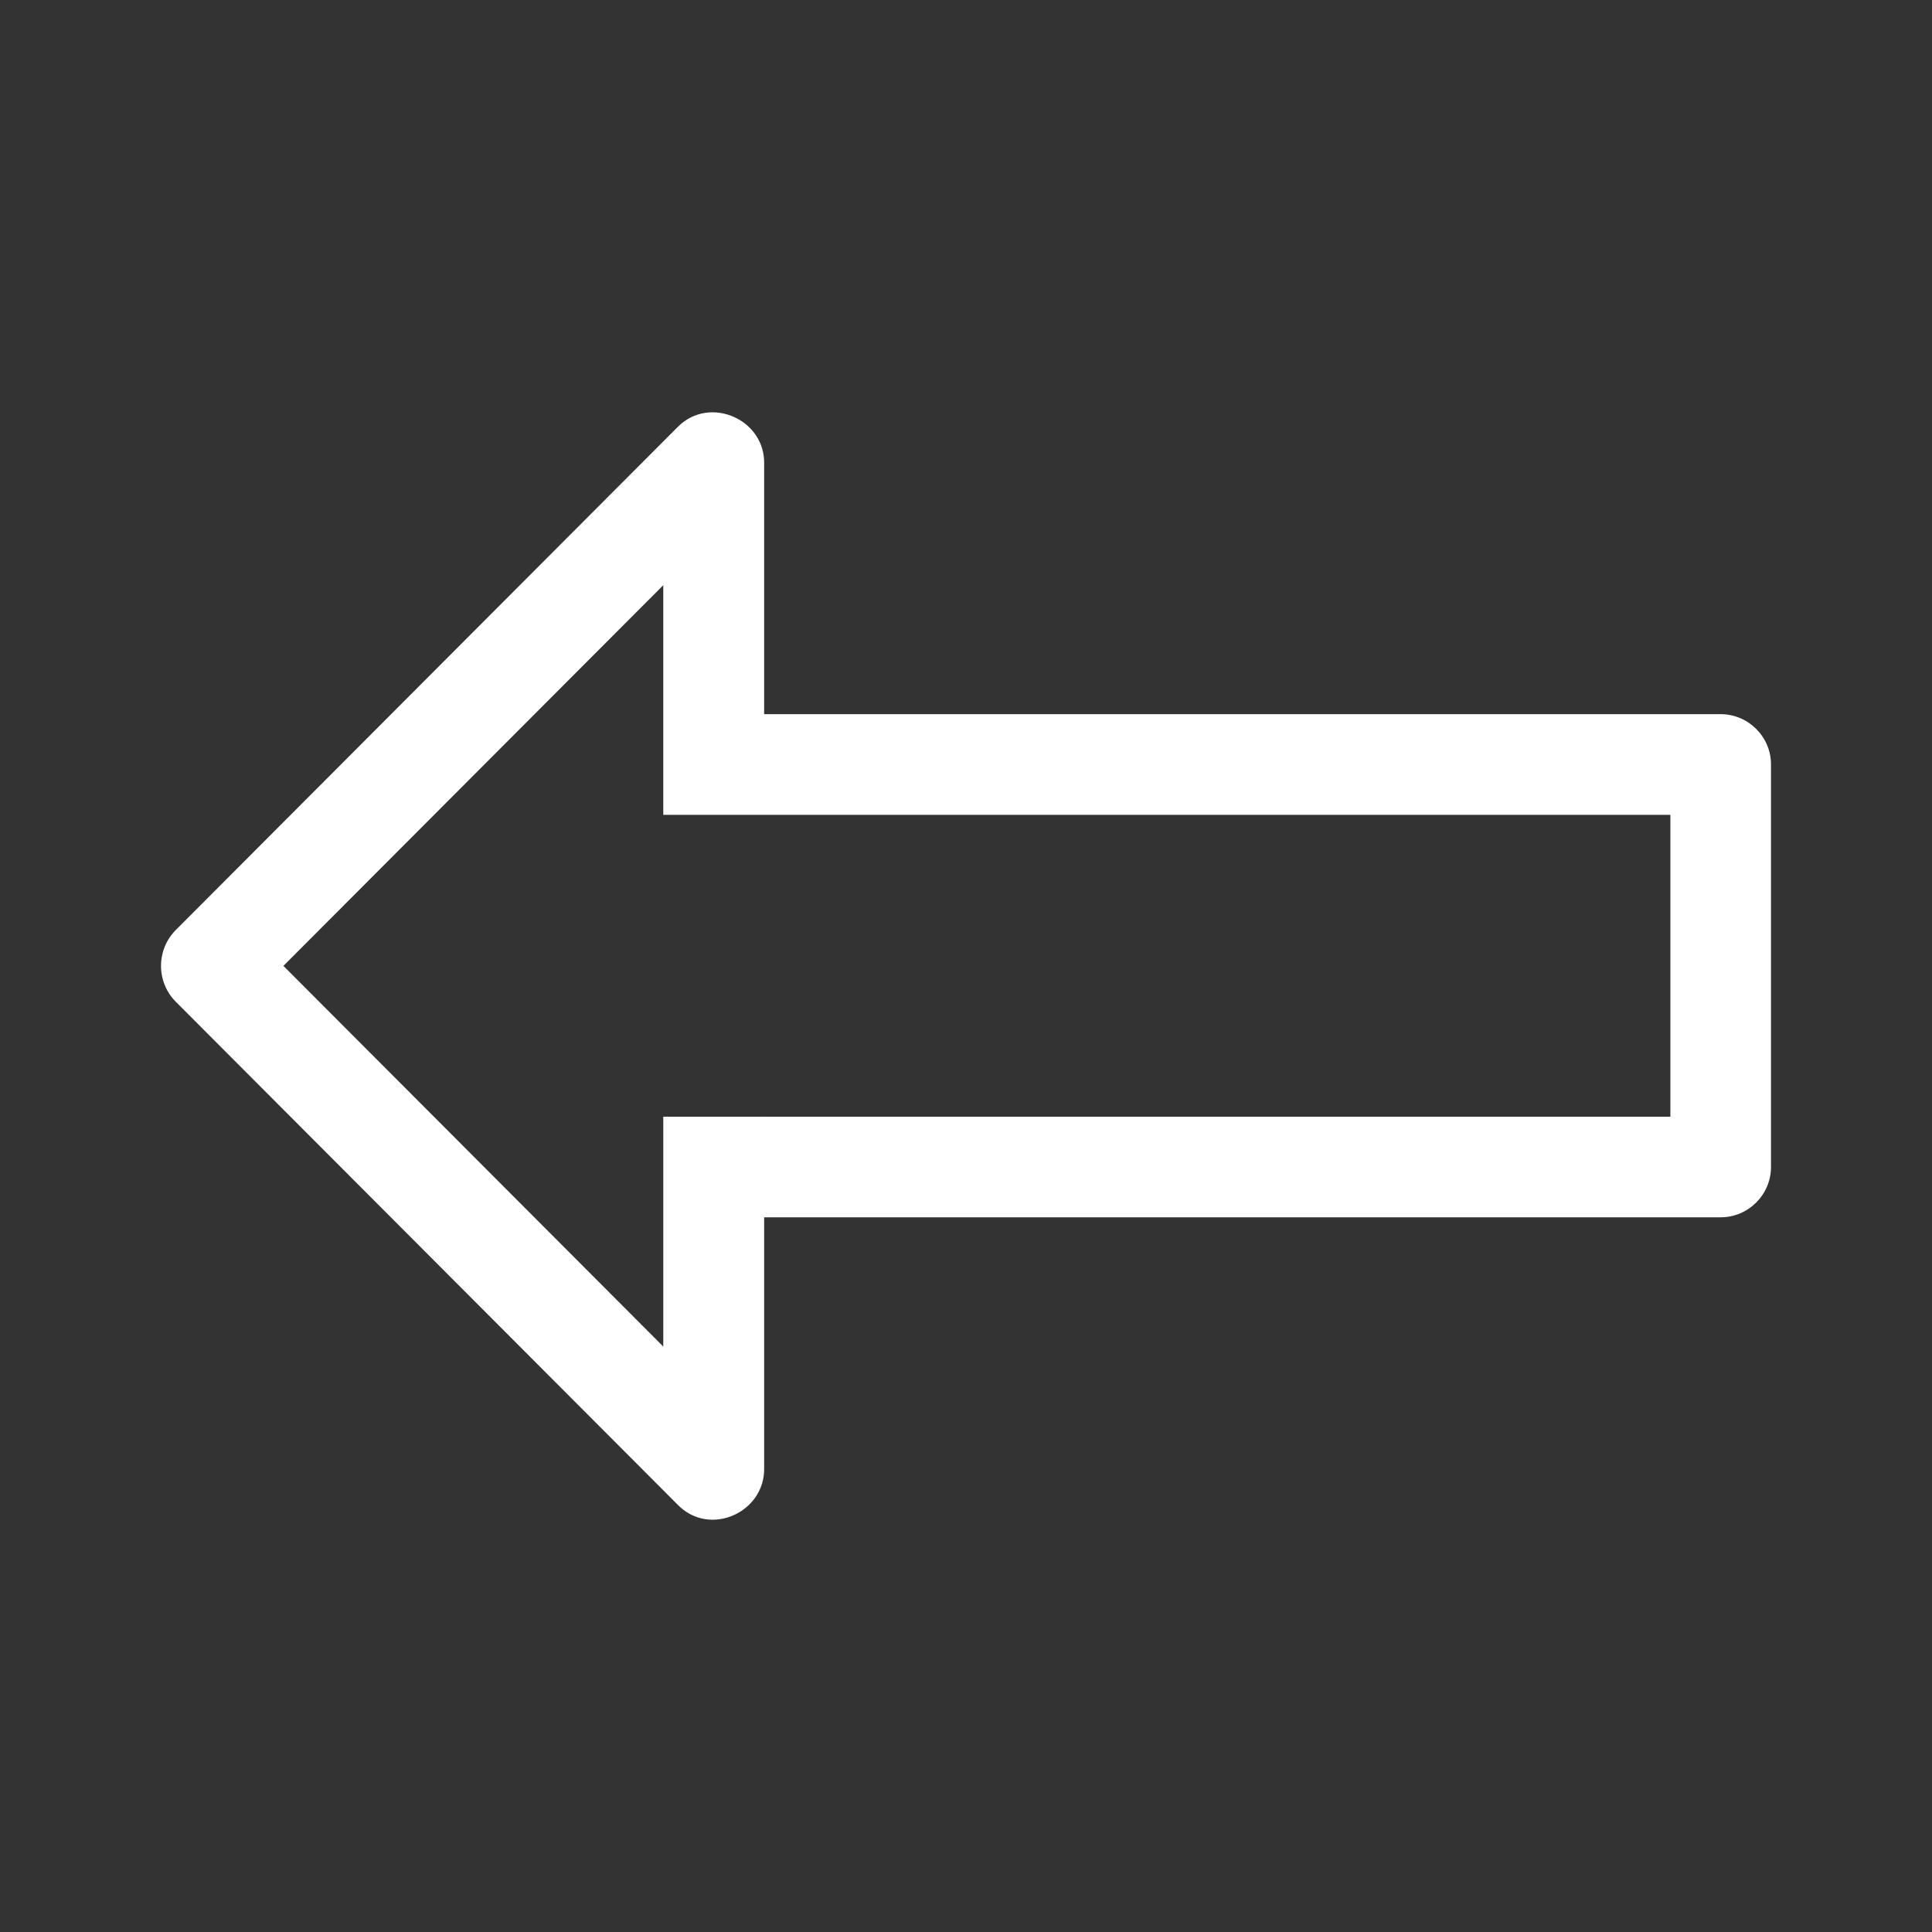 <!DOCTYPE svg PUBLIC "-//W3C//DTD SVG 1.1//EN" "http://www.w3.org/Graphics/SVG/1.1/DTD/svg11.dtd">
<!-- Uploaded to: SVG Repo, www.svgrepo.com, Transformed by: SVG Repo Mixer Tools -->
<svg fill="#ffffff" height="64px" width="64px" version="1.1" id="Capa_1" xmlns="http://www.w3.org/2000/svg" xmlns:xlink="http://www.w3.org/1999/xlink" viewBox="-38.5 -38.5 461.96 461.96" xml:space="preserve" transform="matrix(1, 0, 0, 1, 0, 0)" stroke="#ffffff" stroke-width="0.004">
<rect x="-38.5" y="-38.5" width="461.96" height="461.96" fill="#333333" stroke="none"/>
<g id="SVGRepo_bgCarrier" stroke-width="0"/>
<g id="SVGRepo_tracerCarrier" stroke-linecap="round" stroke-linejoin="round" stroke="#CCCCCC" stroke-width="2.31"/>
<g id="SVGRepo_iconCarrier"> <g> <path id="Arrow_Left" d="M3.544,201.041L3.544,201.041L3.544,201.041l119.942,120.195c7.627,7.94,21.029,1.949,20.728-8.83v-59.863 c0.048,0,0.096,0.024,0.144,0.024h228.576c6.617,0,12.03-5.414,12.03-12.03v-96.242c0-6.617-5.414-12.03-12.03-12.03H144.359 c-0.048,0-0.096,0.024-0.144,0.024V72.485c0.289-10.731-13.017-16.554-20.632-8.926L3.556,183.849 C-1.183,188.601-1.183,196.301,3.544,201.041z M120.094,101.43v54.906h0.205h12.03h11.886v-0.024c0.048,0,0.096,0.024,0.144,0.024 h12.03h204.515v72.182H156.389h-12.03c-0.048,0-0.096,0.024-0.144,0.024v-0.024h-11.886h-12.03h-0.205v54.954l-90.829-91.021 L120.094,101.43z"/> <g> </g> <g> </g> <g> </g> <g> </g> <g> </g> <g> </g> </g> </g>
</svg>